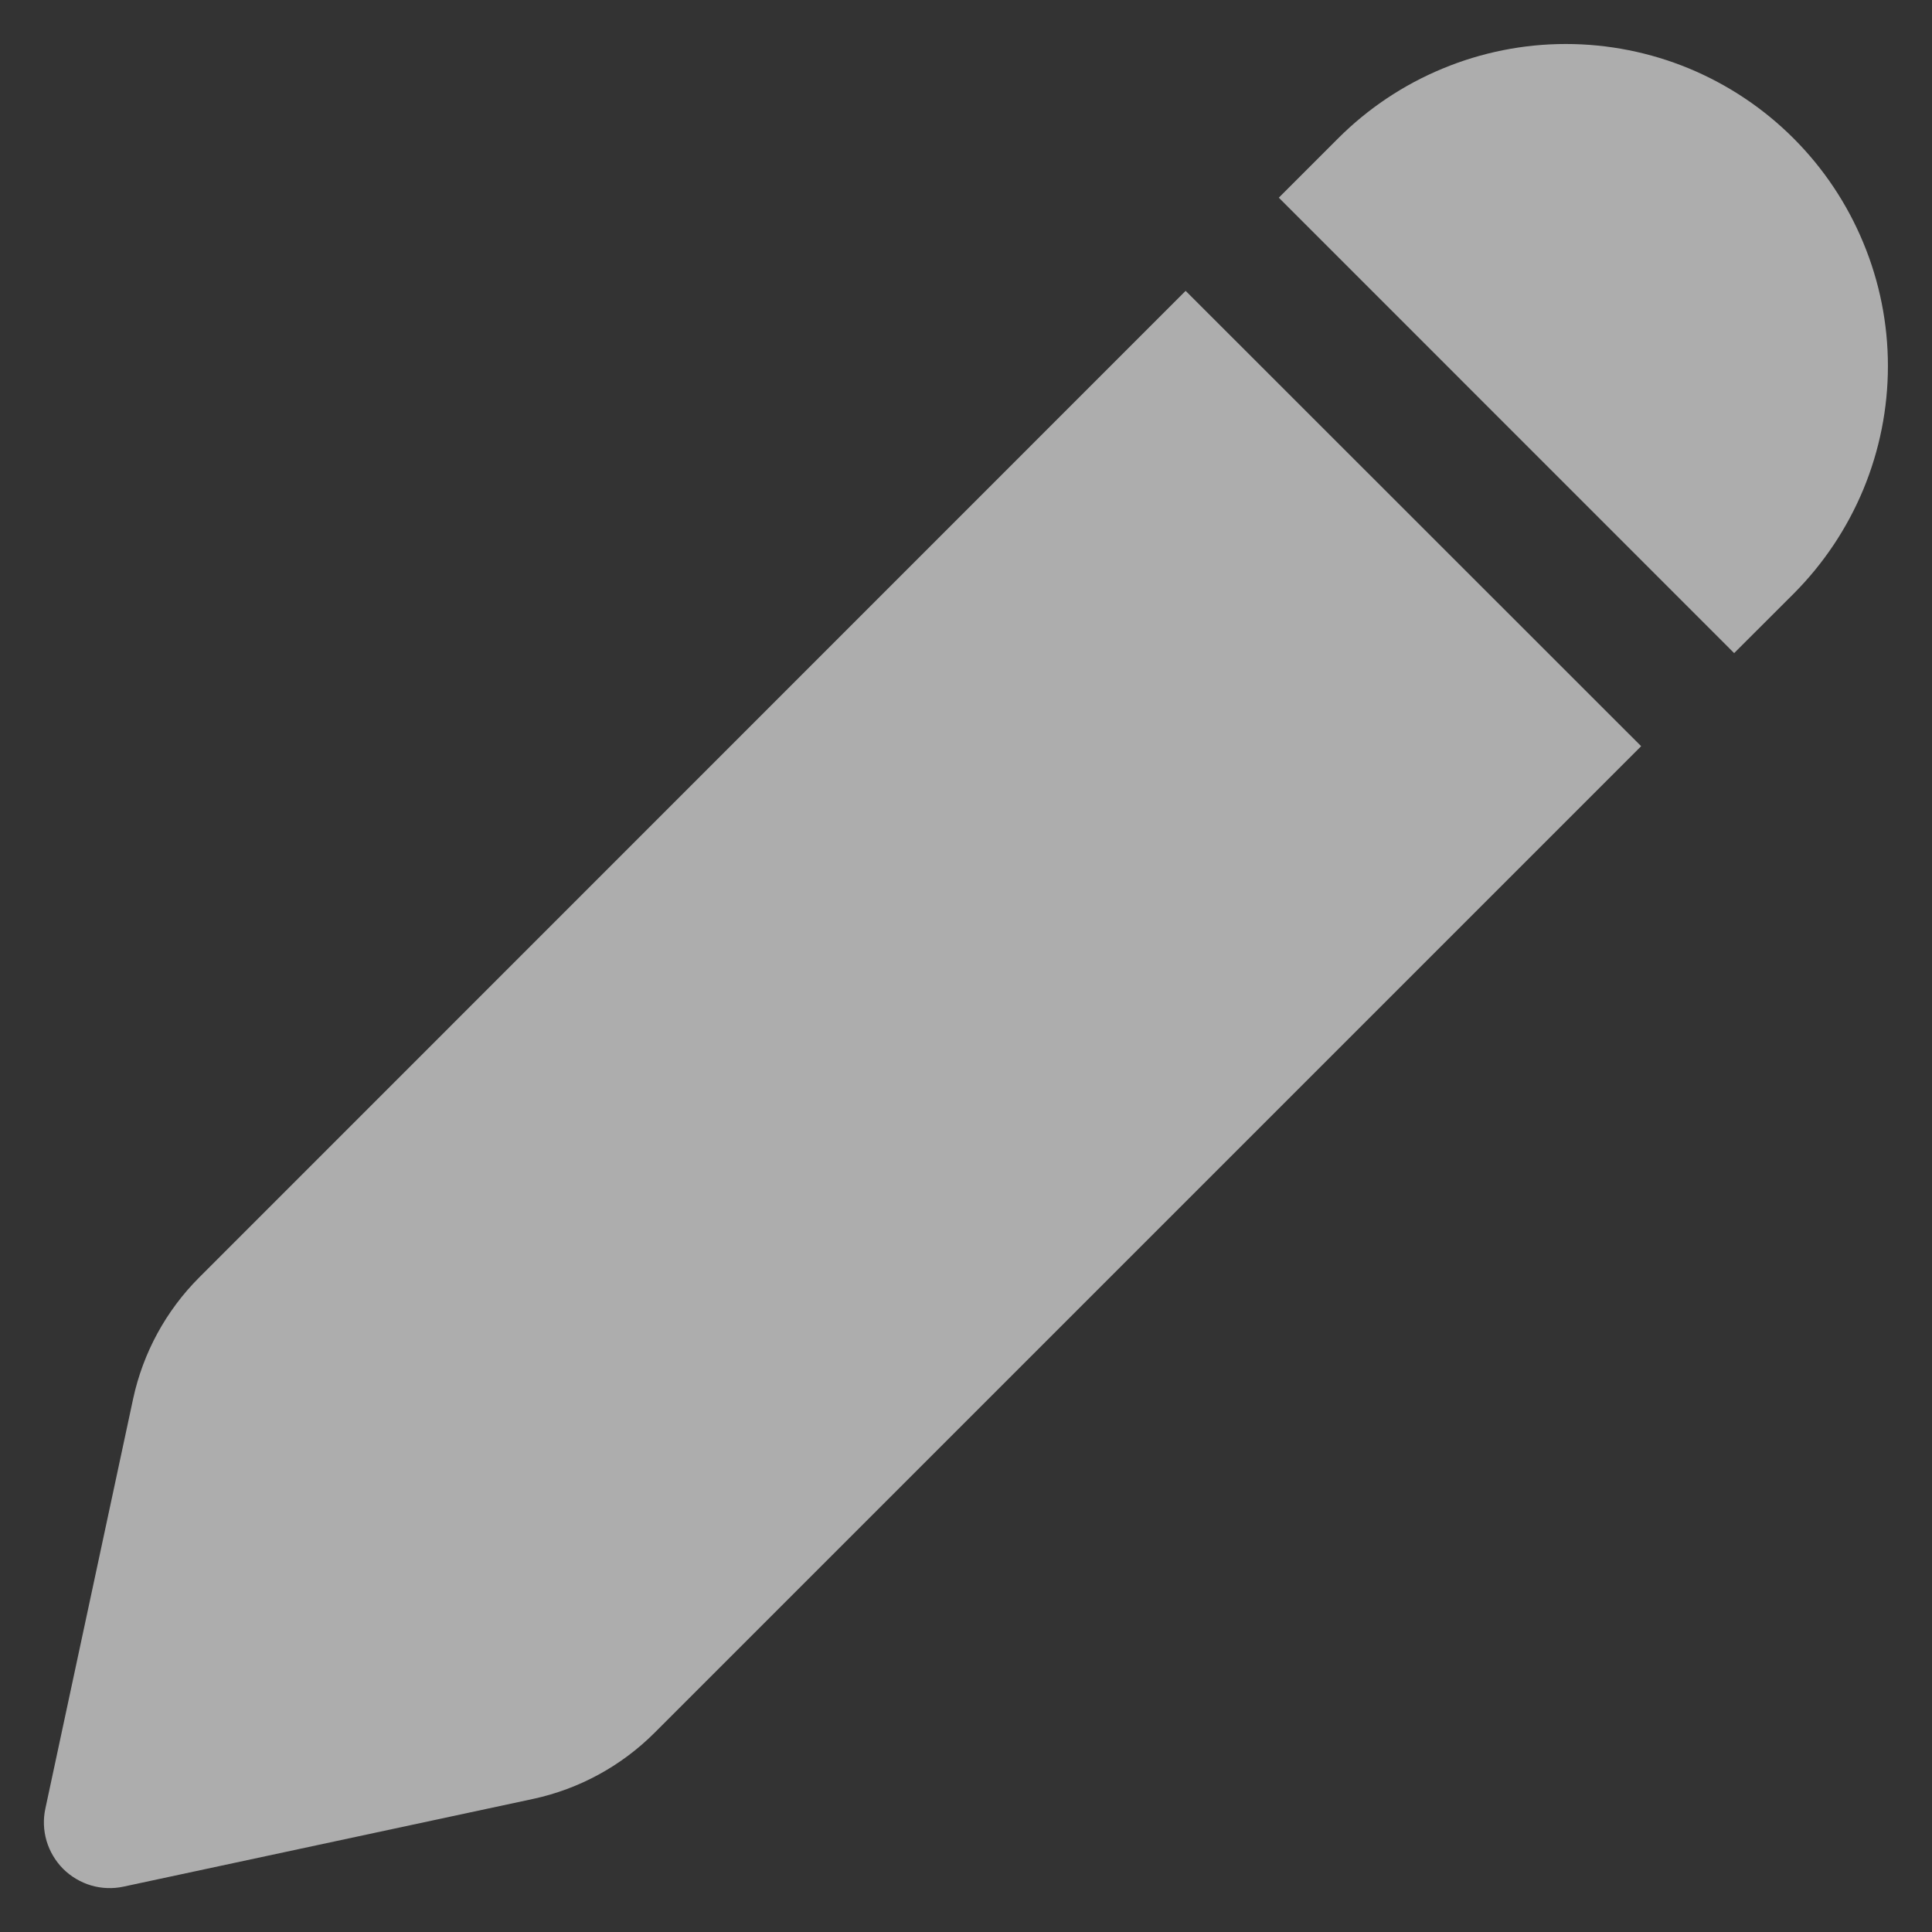 <svg width="22" height="22" viewBox="0 0 22 22" fill="none" xmlns="http://www.w3.org/2000/svg">
<rect x="0" y="0" width="22" height="22" fill="#333333" stroke="none"/>
<path d="M15.238 1.575C15.578 1.235 15.982 0.965 16.427 0.781C16.872 0.596 17.349 0.501 17.83 0.501C18.312 0.501 18.789 0.596 19.234 0.78C19.679 0.965 20.083 1.235 20.423 1.575C20.764 1.916 21.034 2.32 21.218 2.765C21.403 3.21 21.498 3.686 21.498 4.168C21.498 4.65 21.403 5.126 21.219 5.571C21.034 6.016 20.764 6.42 20.424 6.761L19.747 7.437L14.562 2.251L15.238 1.575ZM13.501 3.312L2.268 14.547C1.89 14.925 1.629 15.405 1.516 15.928L0.517 20.593C0.49 20.715 0.495 20.842 0.53 20.962C0.566 21.083 0.631 21.192 0.719 21.281C0.808 21.369 0.917 21.434 1.038 21.47C1.158 21.505 1.285 21.51 1.408 21.483L6.073 20.484C6.595 20.371 7.075 20.11 7.453 19.732L18.688 8.497L13.501 3.312Z" fill="white" fill-opacity="0.6"/>
</svg>
